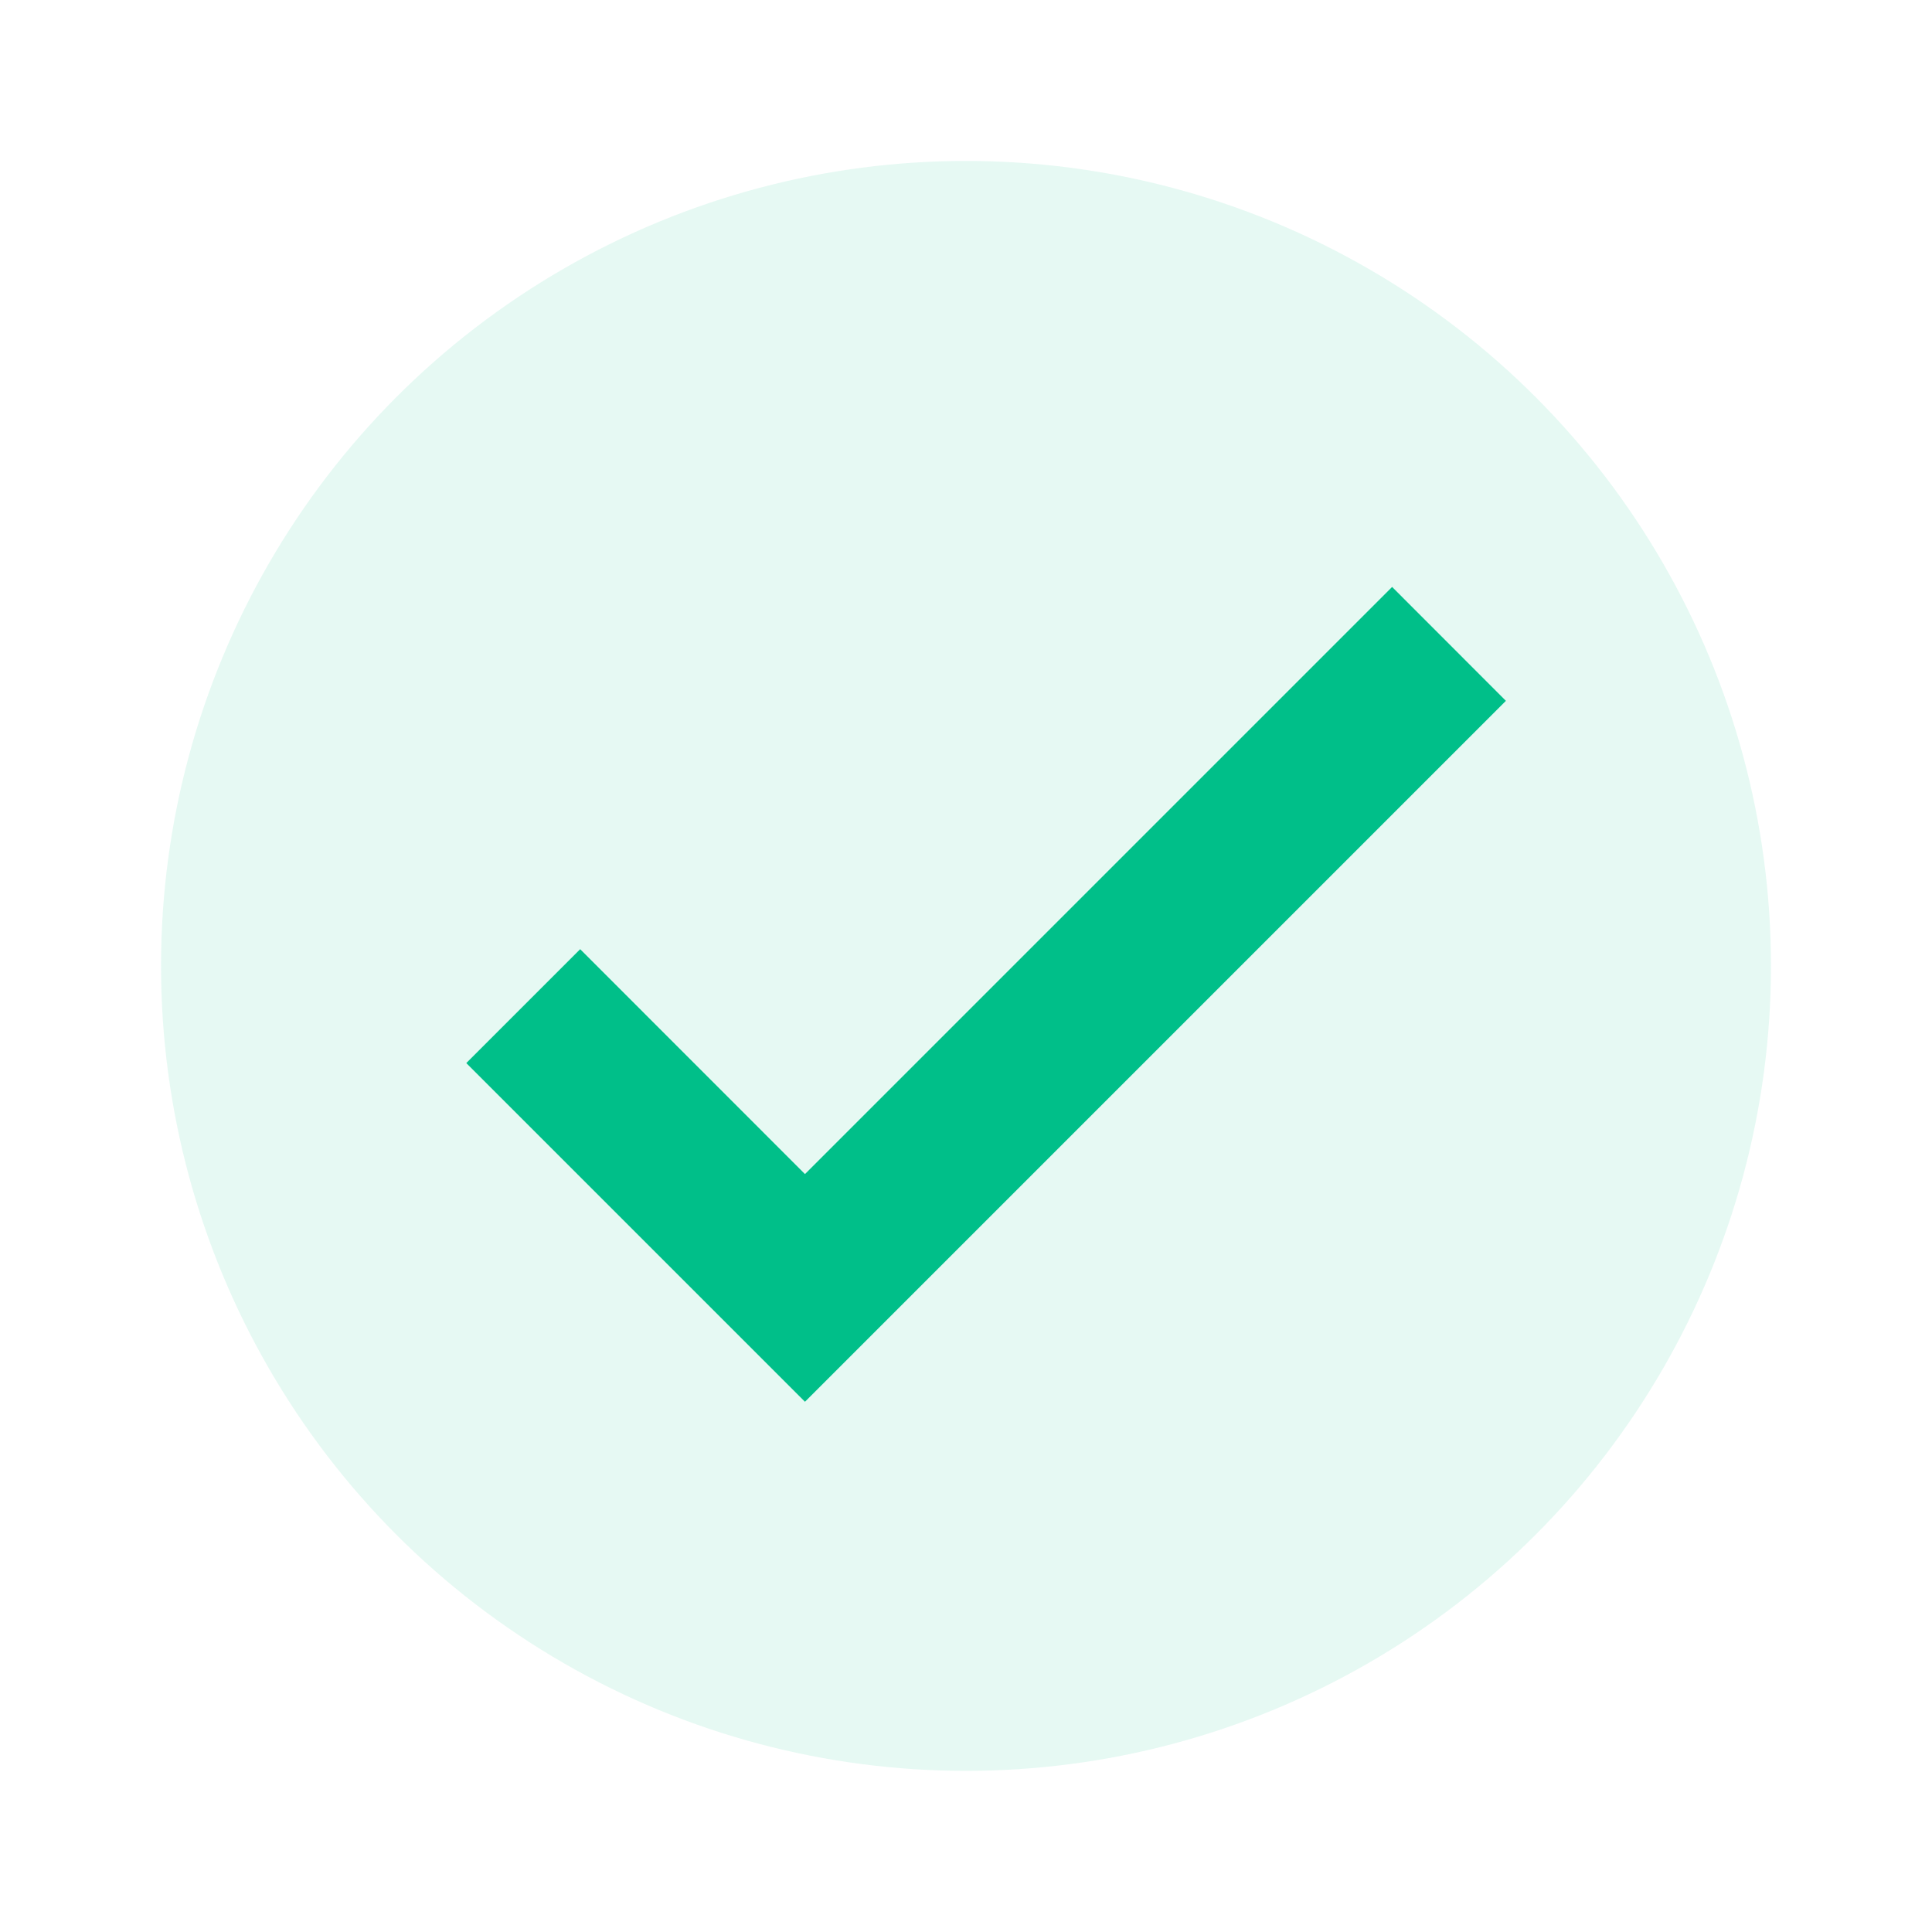 <svg width="20" height="20" viewBox="0 0 20 20" fill="none" xmlns="http://www.w3.org/2000/svg">
<circle cx="10" cy="9.999" r="8.333" fill="#00BF89" fill-opacity="0.1"/>
<path fill-rule="evenodd" clip-rule="evenodd" d="M15.589 7.255L8.333 14.511L4.827 11.005L6.006 9.826L8.333 12.154L14.411 6.076L15.589 7.255Z" fill="#00BF89"/>
</svg>
